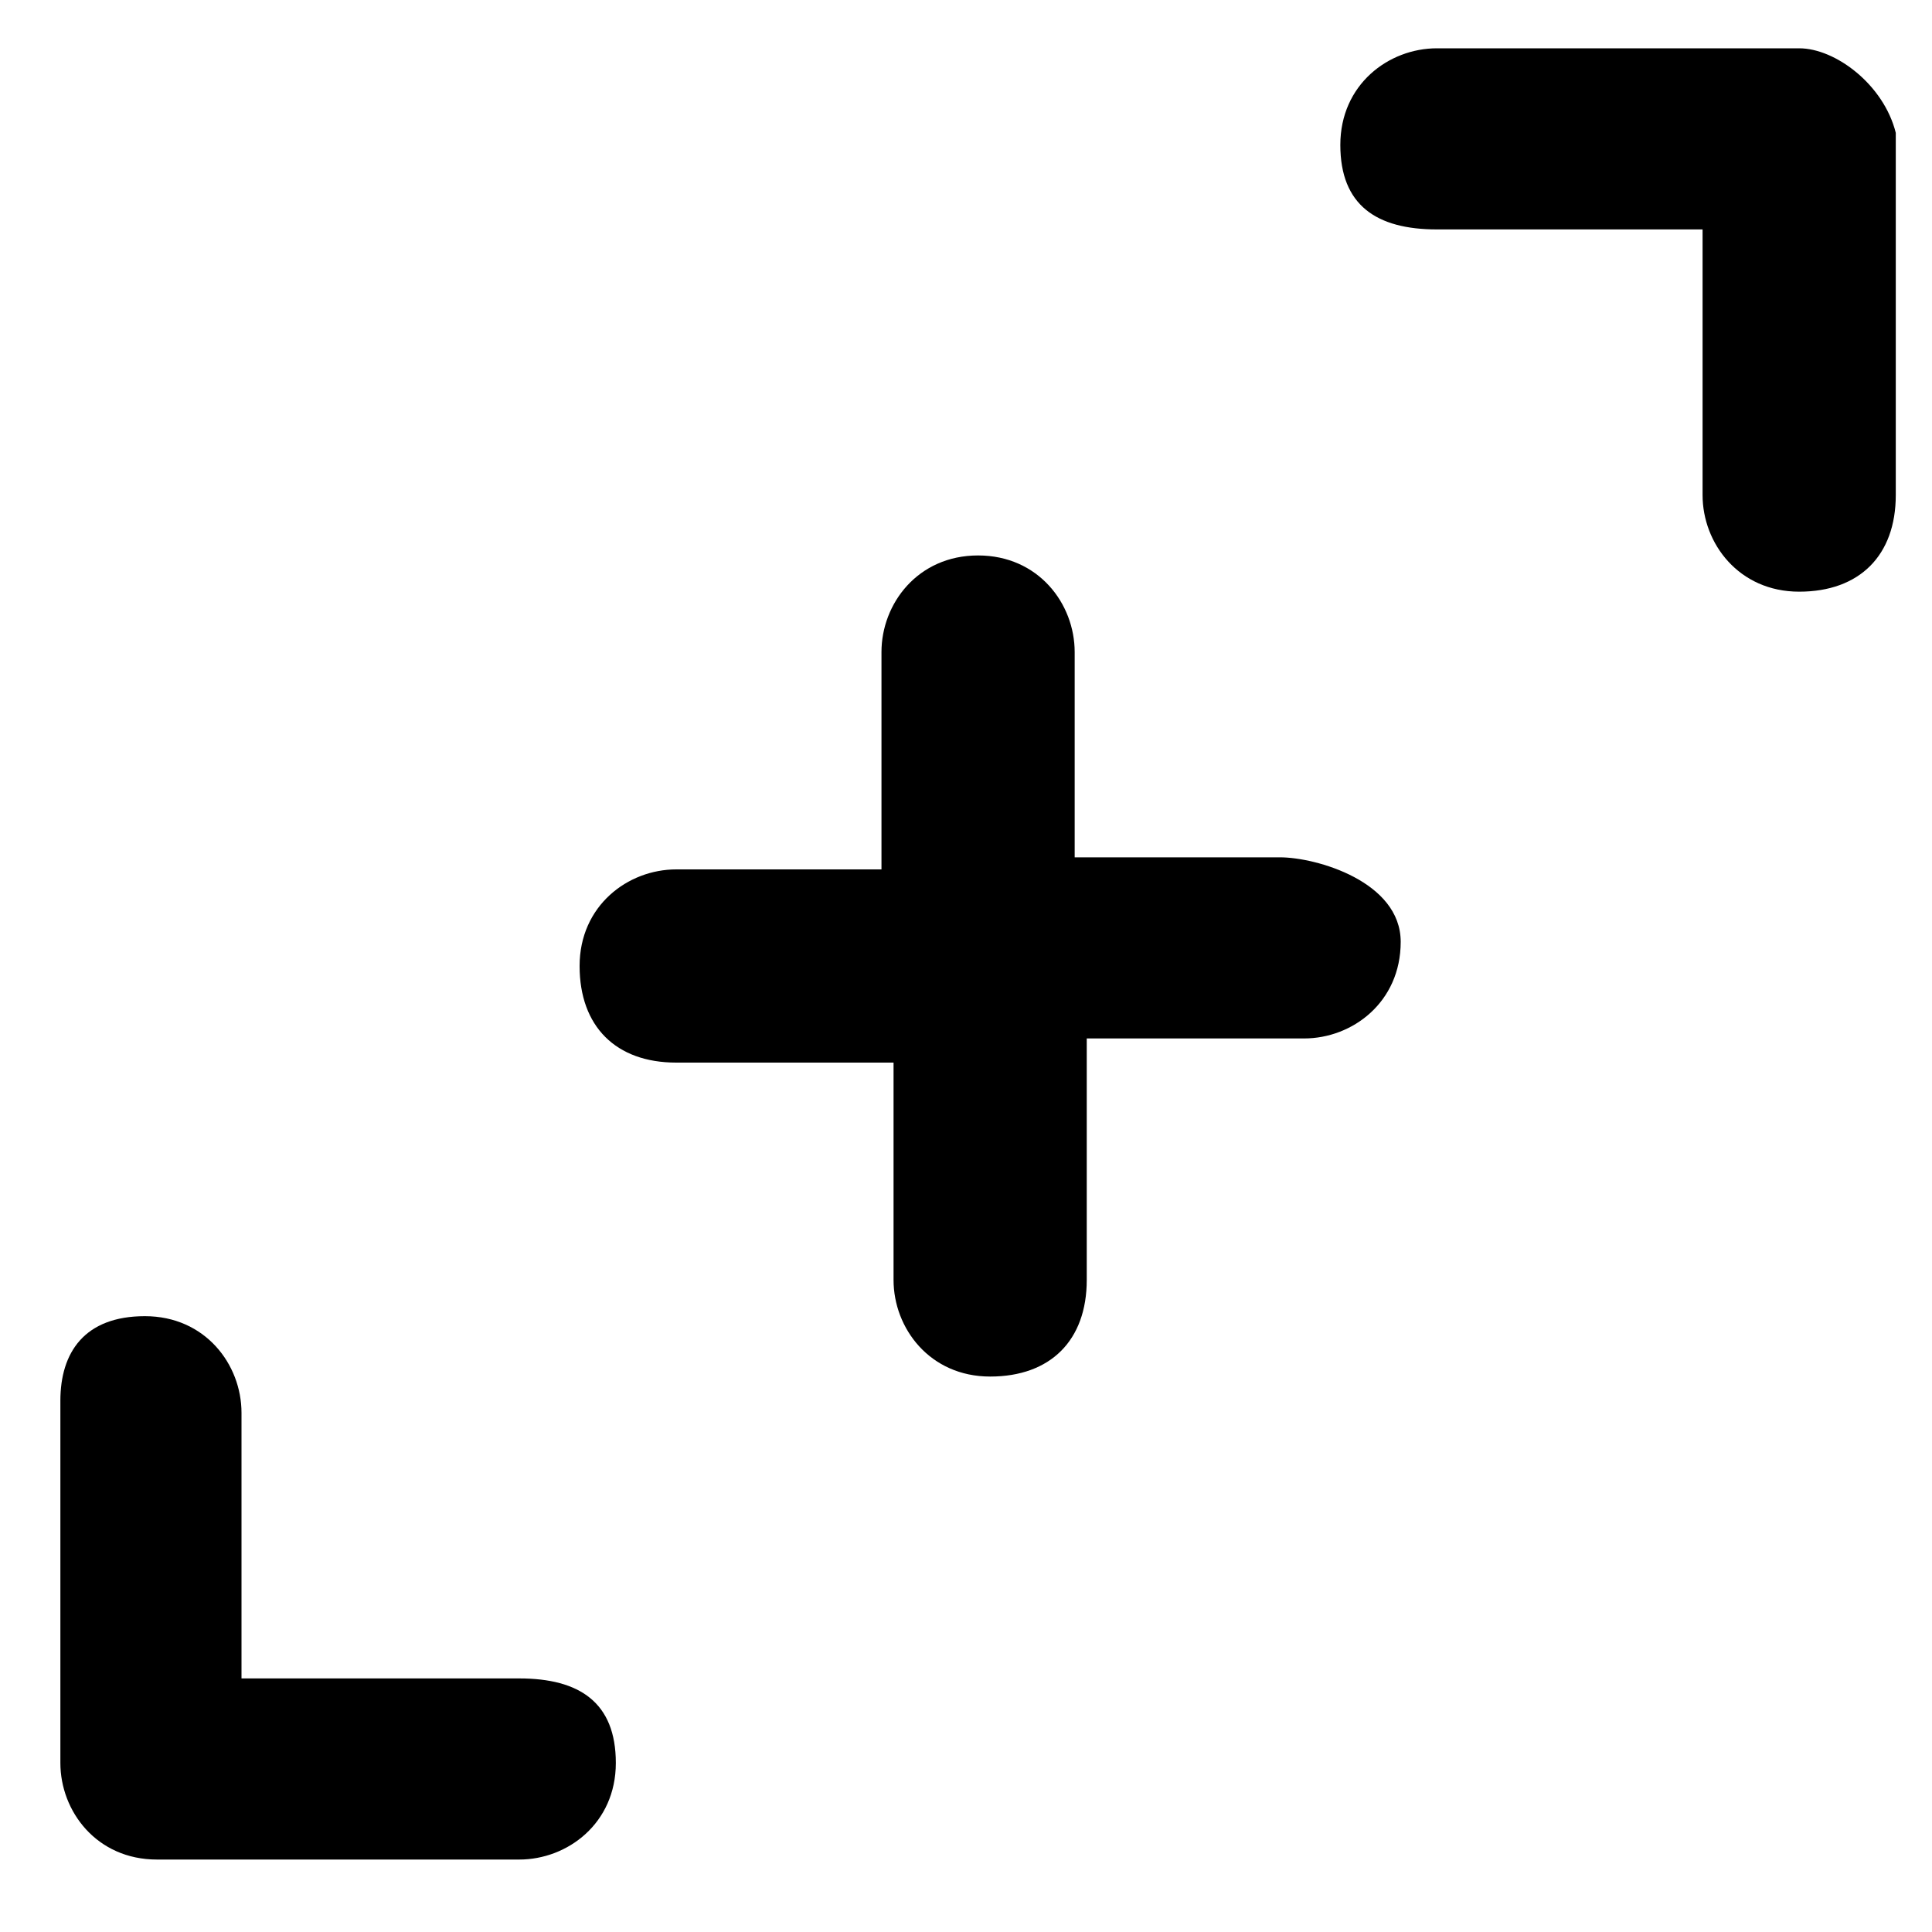 <?xml version="1.0" encoding="utf-8"?>
<!-- Generator: Adobe Illustrator 24.2.3, SVG Export Plug-In . SVG Version: 6.00 Build 0)  -->
<svg version="1.1" id="Ebene_1" xmlns="http://www.w3.org/2000/svg" xmlns:xlink="http://www.w3.org/1999/xlink" x="0px" y="0px"
	 viewBox="0 0 16 16" style="enable-background:new 0 0 16 16;" xml:space="preserve">
<path fill="currentColor" d="M14.9,0.4h-3c-0.4,0-0.8,0.3-0.8,0.8s0.3,0.7,0.8,0.7h2.2v2.2c0,0.4,0.3,0.8,0.8,0.8s0.8-0.3,0.8-0.8v-3
	C15.6,0.7,15.2,0.4,14.9,0.4z"/>
<path fill="currentColor" d="M10.6,7.1H8.9V5.4c0-0.4-0.3-0.8-0.8-0.8S7.3,5,7.3,5.4v1.8H5.6C5.2,7.2,4.8,7.5,4.8,8s0.3,0.8,0.8,0.8h1.8v1.8
	c0,0.4,0.3,0.8,0.8,0.8S9,11.1,9,10.6v-2h1.8c0.4,0,0.8-0.3,0.8-0.8S10.9,7.1,10.6,7.1z"/>
<path fill="currentColor" d="M4.3,13.9H2v-2.2c0-0.4-0.3-0.8-0.8-0.8s-0.7,0.3-0.7,0.7v3c0,0.4,0.3,0.8,0.8,0.8h3c0.4,0,0.8-0.3,0.8-0.8
	S4.8,13.9,4.3,13.9z"/>
</svg>
